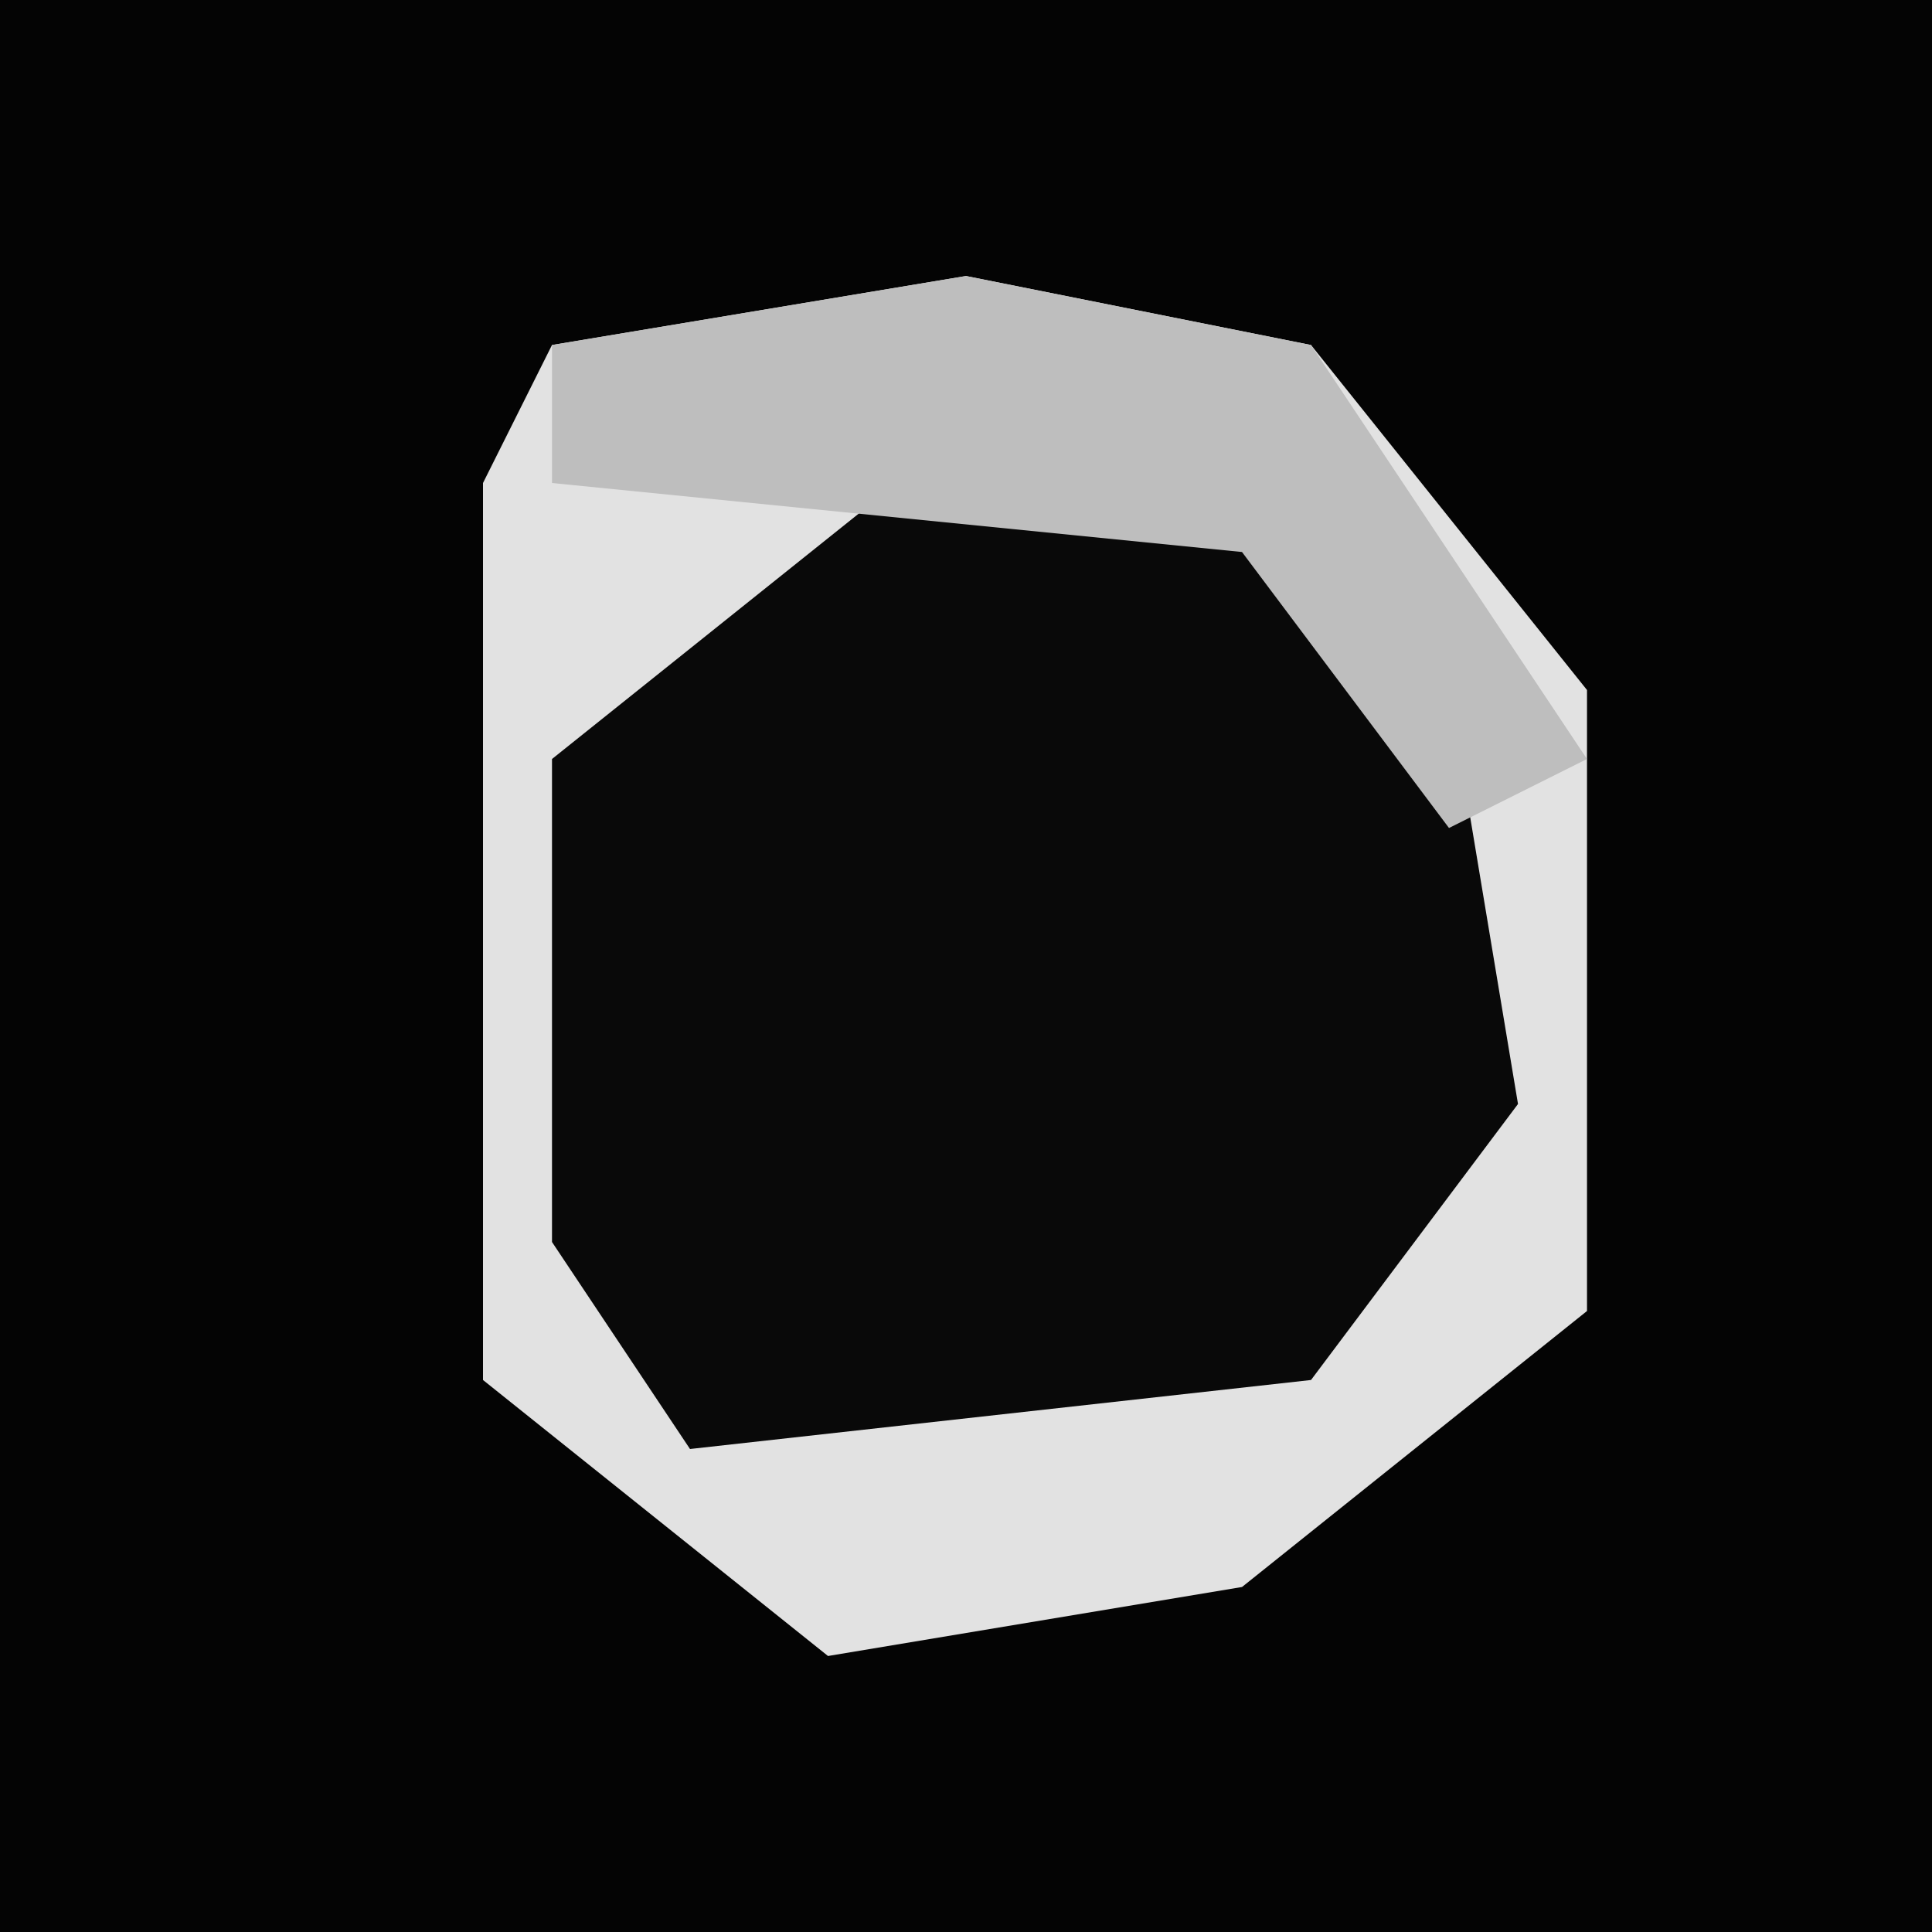 <?xml version="1.0" encoding="UTF-8"?>
<svg version="1.1" xmlns="http://www.w3.org/2000/svg" width="28" height="28">
<path d="M0,0 L28,0 L28,28 L0,28 Z " fill="#040404" transform="translate(0,0)"/>
<path d="M0,0 L5,1 L9,6 L9,15 L4,19 L-2,20 L-7,16 L-7,3 L-6,1 Z " fill="#090909" transform="translate(14,4)"/>
<path d="M0,0 L5,1 L9,6 L9,15 L4,19 L-2,20 L-7,16 L-7,3 L-6,1 Z M-1,3 L-6,7 L-6,14 L-4,17 L5,16 L8,12 L7,6 L4,3 Z " fill="#E2E2E2" transform="translate(14,4)"/>
<path d="M0,0 L5,1 L9,7 L7,8 L4,4 L-6,3 L-6,1 Z " fill="#BEBEBE" transform="translate(14,4)"/>
</svg>
